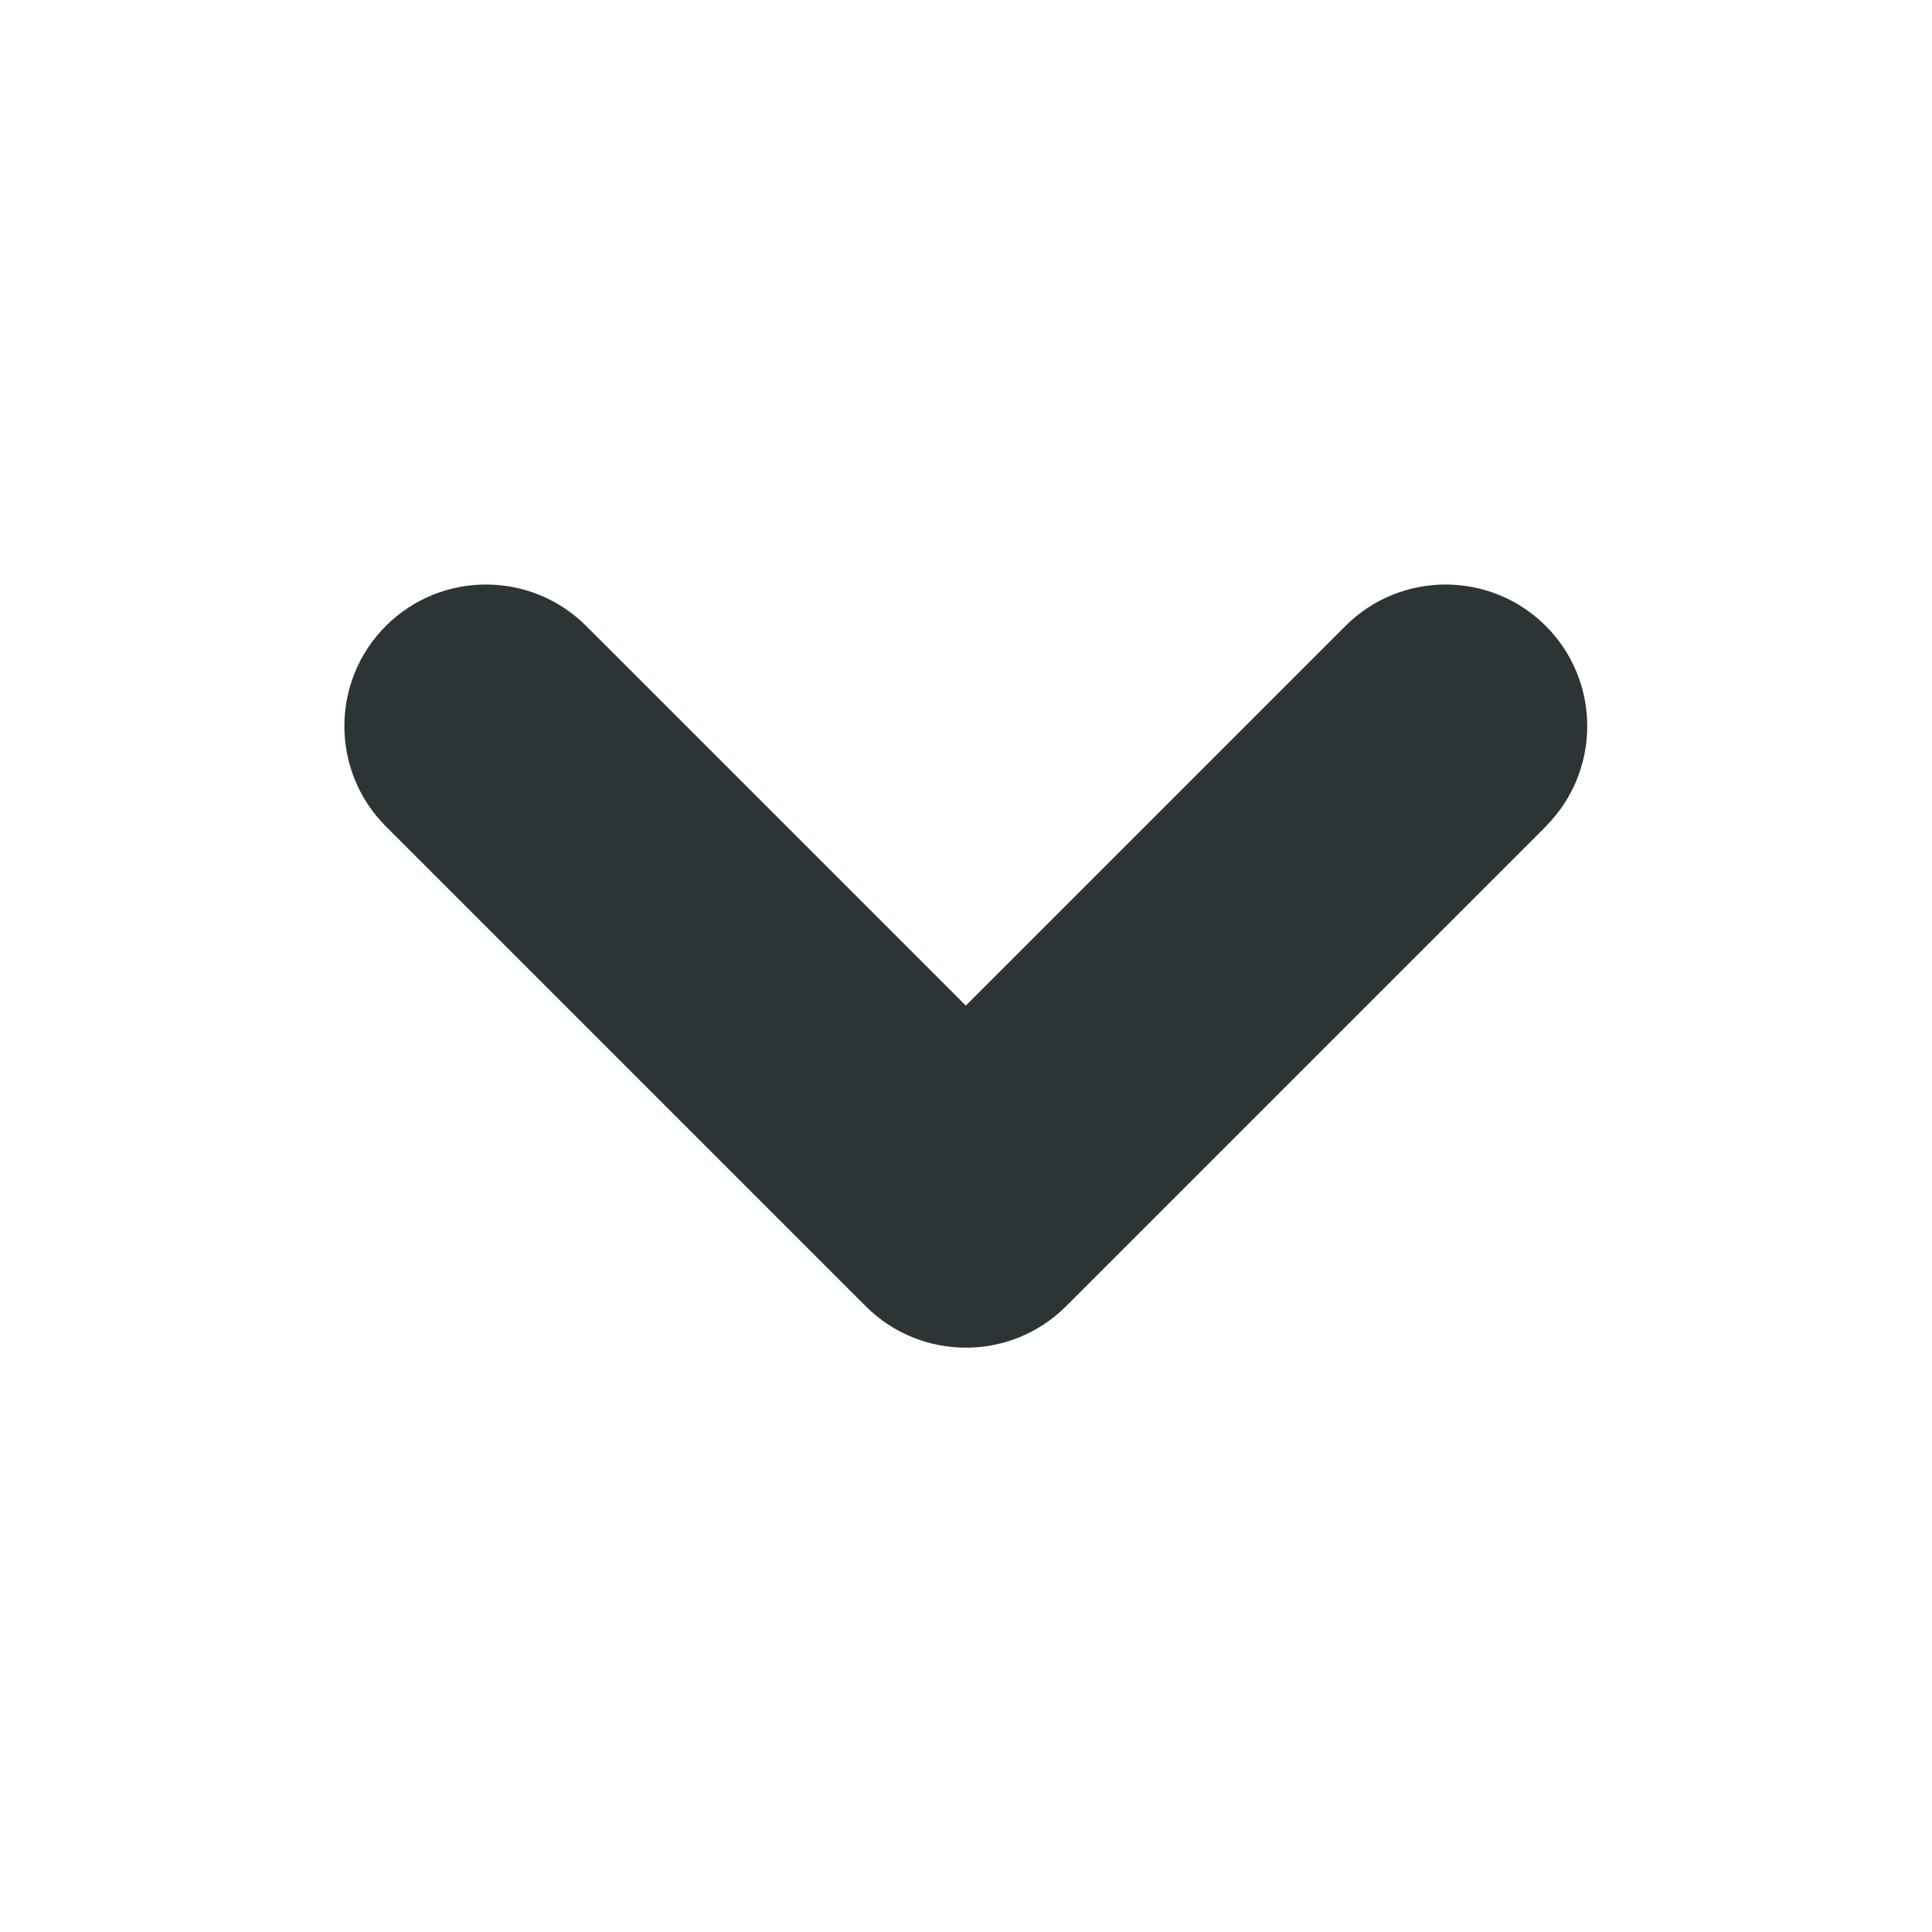 <svg fill="none" height="10" viewBox="0 0 10 10" width="10" xmlns="http://www.w3.org/2000/svg"><path d="m8.002 4.277-2.484 2.484c-.286.286-.751.286-1.037 0l-2.484-2.484c-.286-.286-.286-.751 0-1.037.286-.286.751-.286 1.037 0l1.965 1.965 1.965-1.965c.286-.286.751-.286 1.037 0 .286.286.286.751 0 1.037z" fill="#2d3436"/></svg>